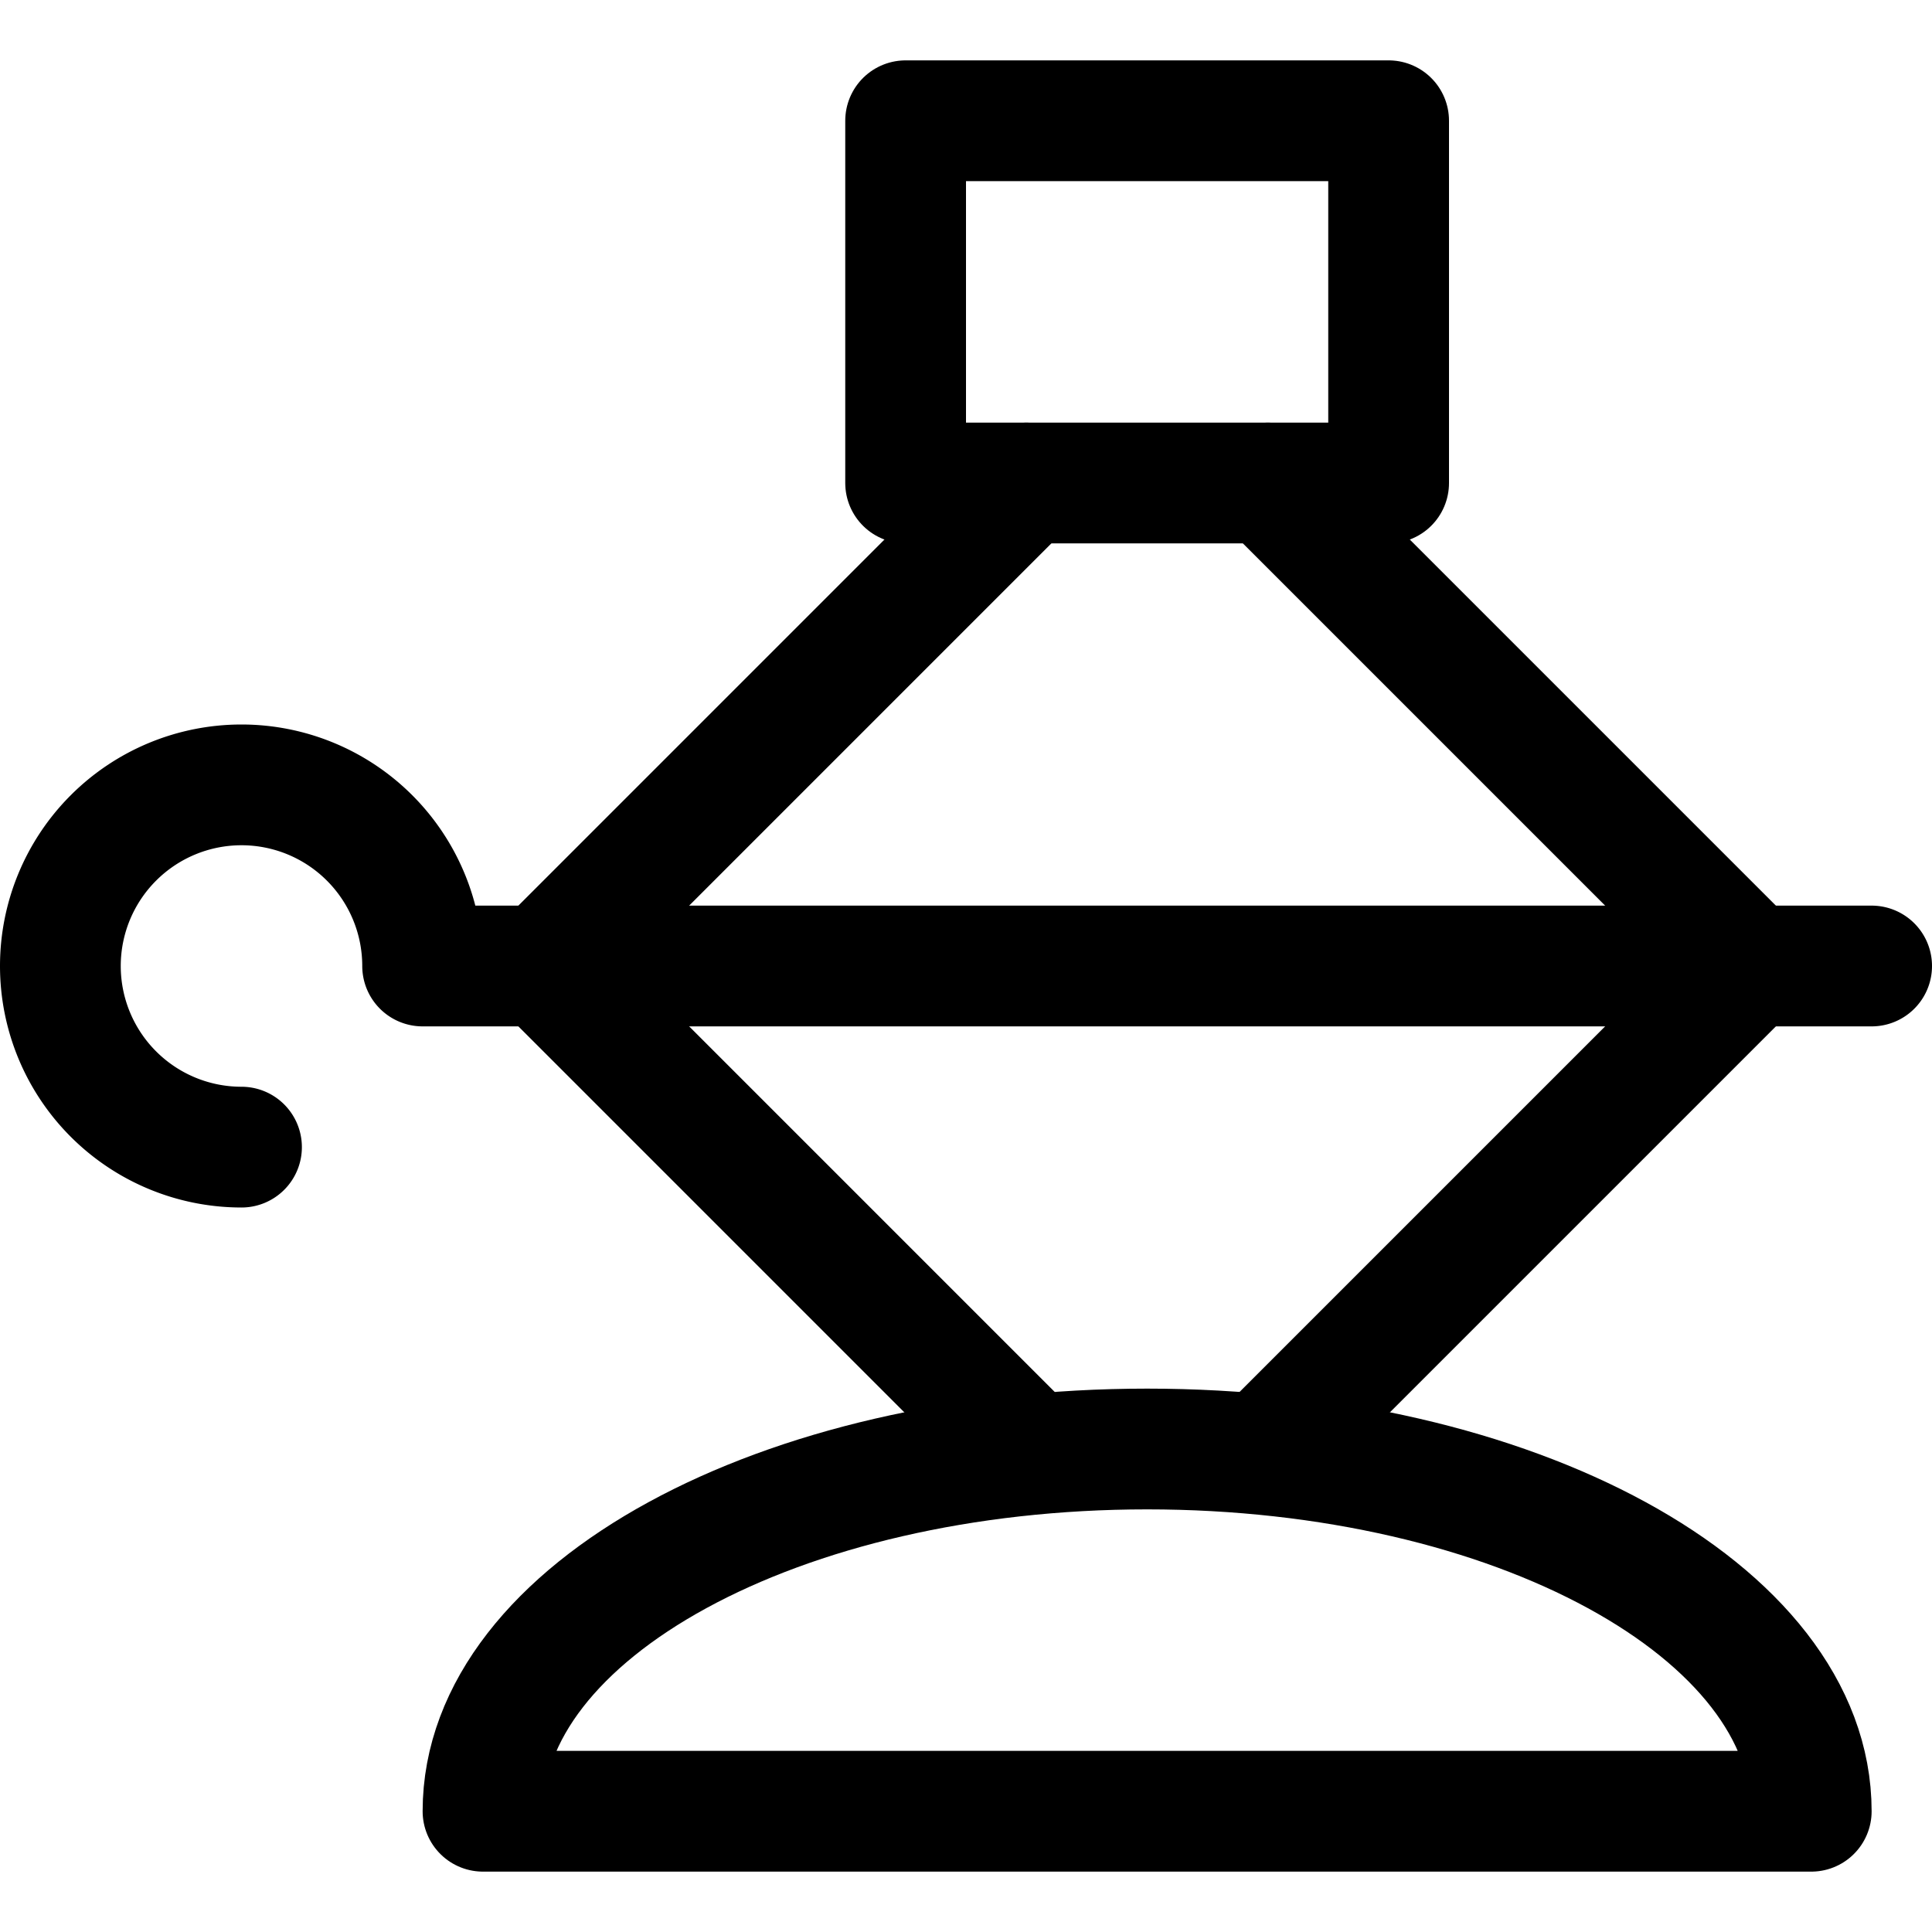 <svg xmlns="http://www.w3.org/2000/svg" viewBox="0 0 24 24"><defs><style>.a{fill:none;stroke:currentColor;stroke-linecap:round;stroke-linejoin:round;stroke-width:1.5px;}</style></defs><title>clamp-machine</title><path class="a" d="M3,14.25A2.25,2.25,0,1,1,5.25,12h18"/><rect class="a" x="11.25" y="1.5" width="6" height="4.5"/><line class="a" x1="6.75" y1="12" x2="12.75" y2="6"/><line class="a" x1="21.75" y1="12" x2="15.75" y2="6"/><line class="a" x1="6.75" y1="12" x2="12.75" y2="18"/><line class="a" x1="21.75" y1="12" x2="15.75" y2="18"/><path class="a" d="M6,22.5C6,20.015,9.694,18,14.25,18s8.25,2.015,8.25,4.5Z"/></svg>